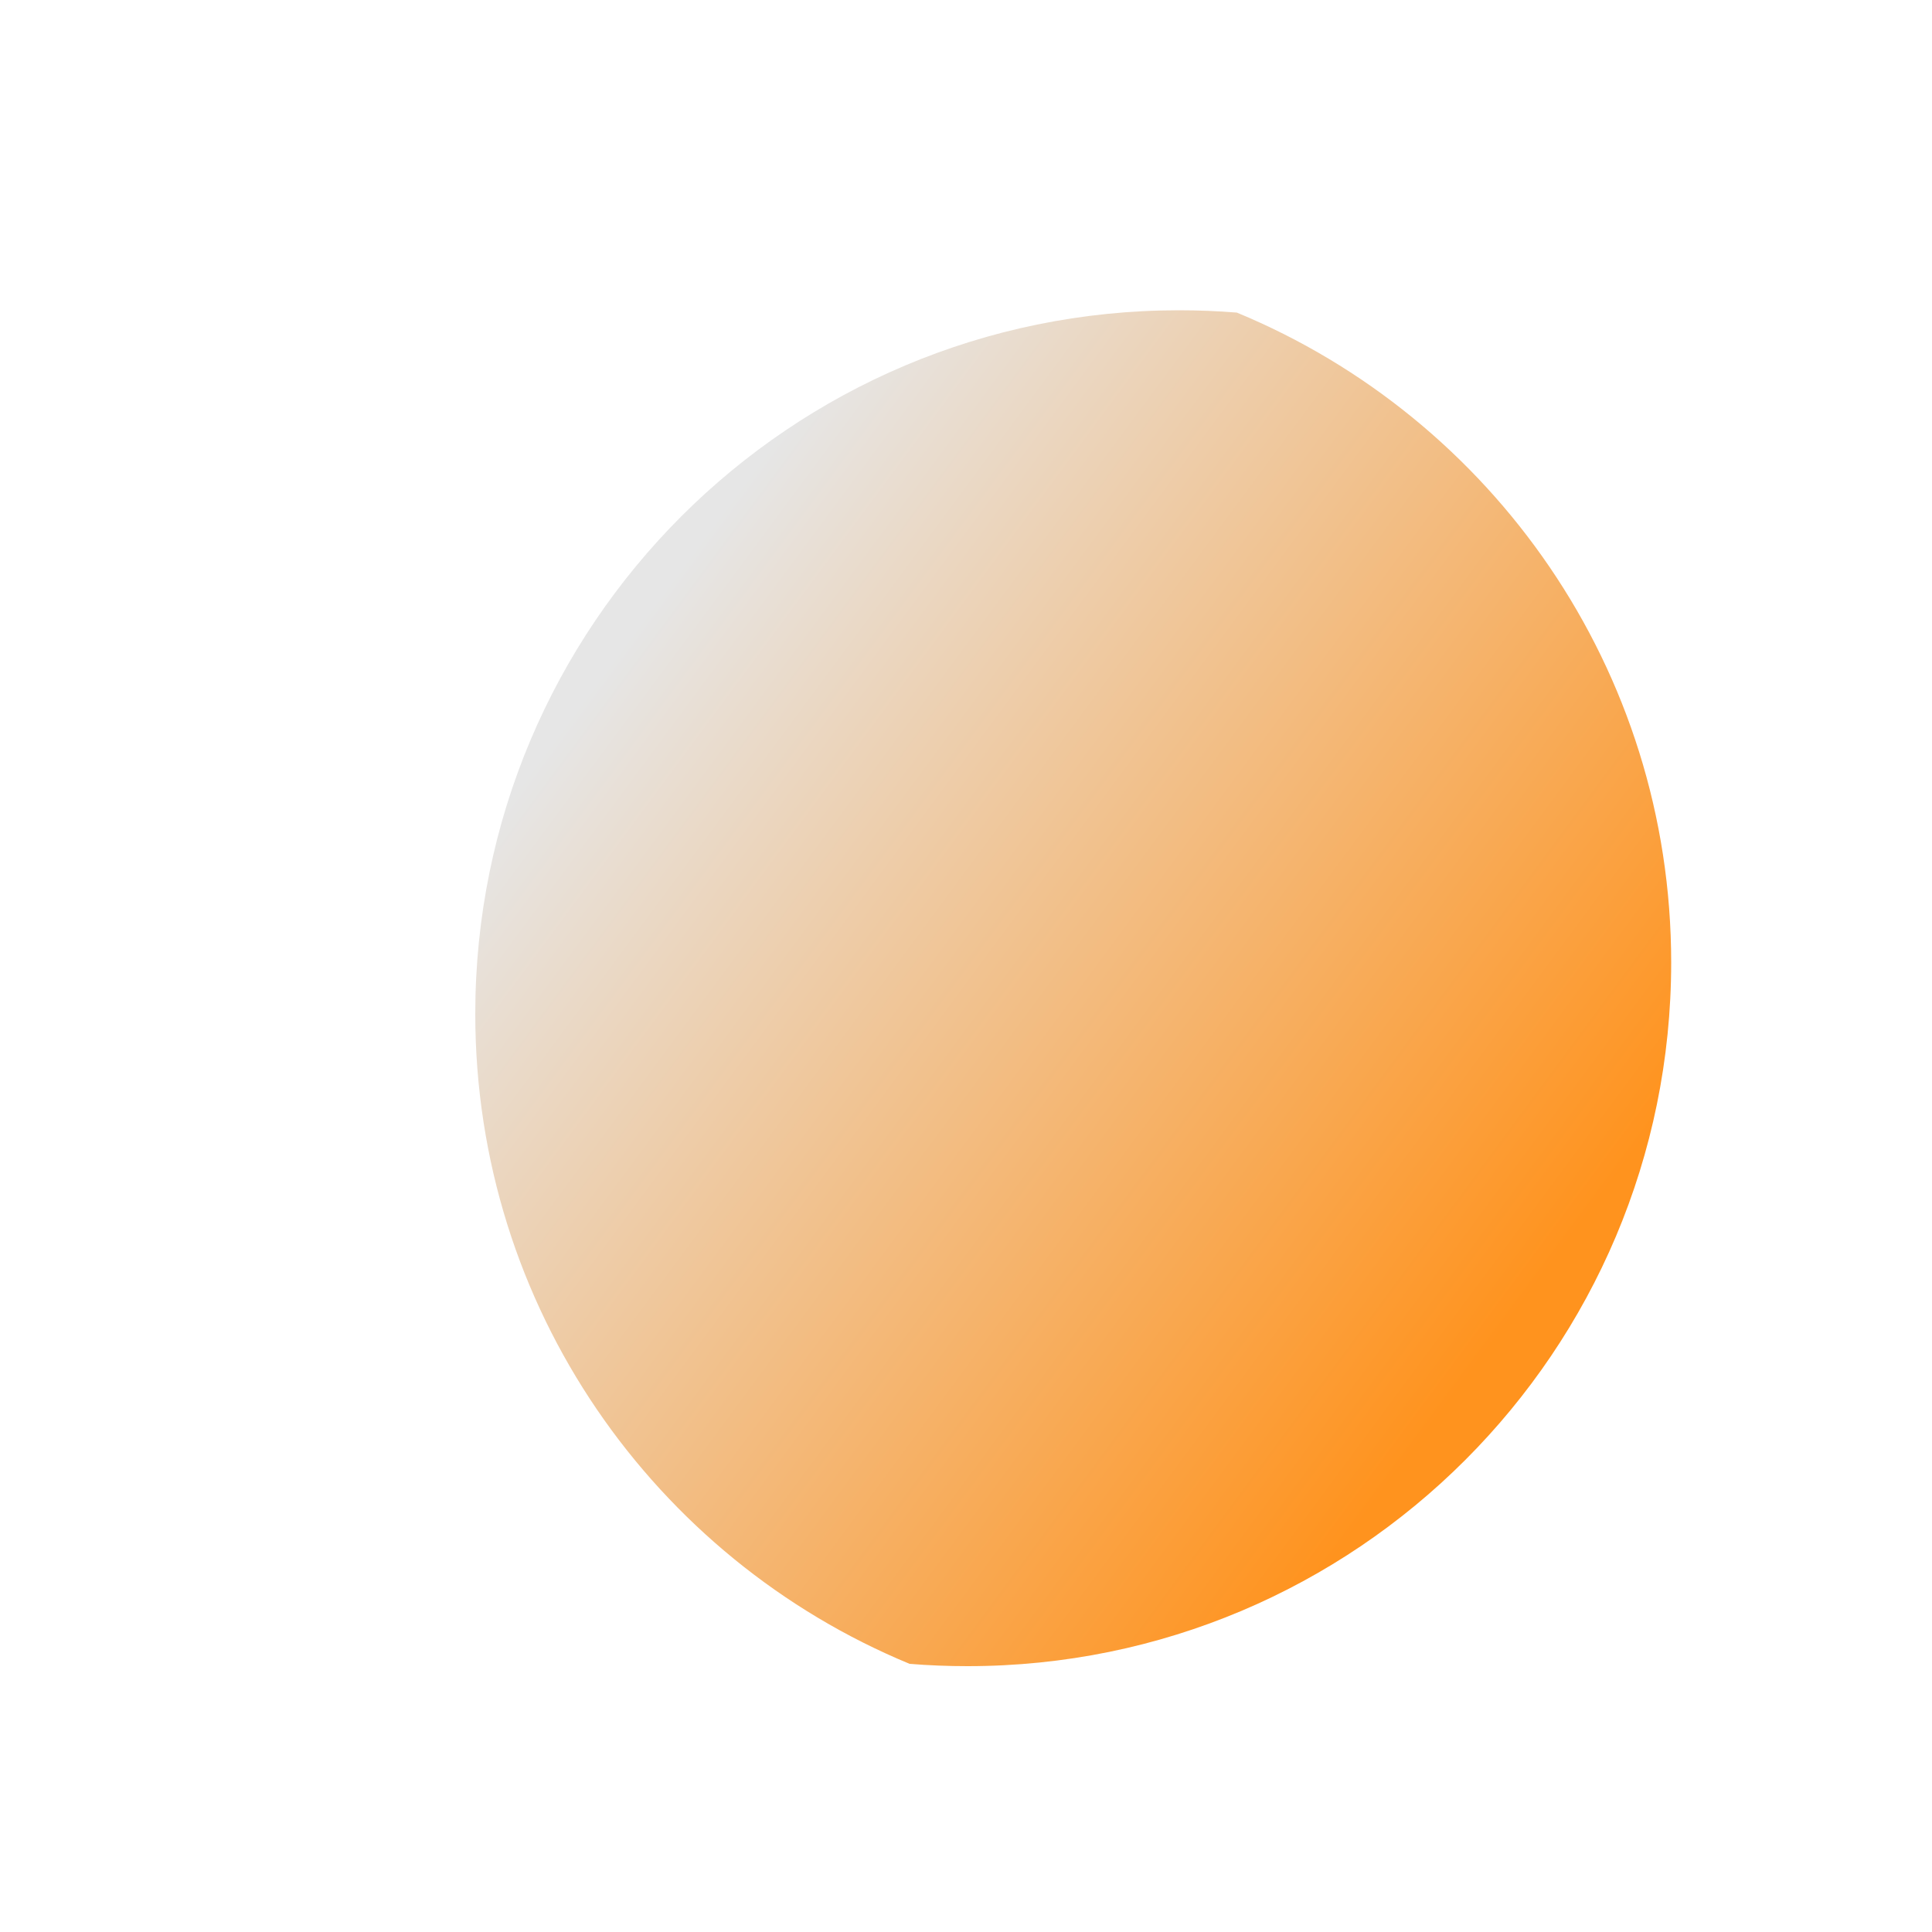 <?xml version="1.0" encoding="utf-8"?>
<!-- Generator: Adobe Illustrator 26.0.3, SVG Export Plug-In . SVG Version: 6.00 Build 0)  -->
<svg version="1.1" id="图层_1" xmlns="http://www.w3.org/2000/svg" xmlns:xlink="http://www.w3.org/1999/xlink" x="0px" y="0px"
	 viewBox="0 0 500 500" style="enable-background:new 0 0 500 500;" xml:space="preserve">
<style type="text/css">
	.st0{fill:url(#SVGID_1_);}
</style>
<linearGradient id="SVGID_1_" gradientUnits="userSpaceOnUse" x1="151.845" y1="162.694" x2="402.947" y2="348.387">
	<stop  offset="3.259188e-02" style="stop-color:#E6E6E6"/>
	<stop  offset="0.956" style="stop-color:#FF931E"/>
</linearGradient>
<path class="st0" d="M123,262.4c0,75.9,46.4,140.9,112.4,168.2c4.9,0.4,9.9,0.6,15,0.6c100.6,0,182.1-81.5,182.1-182.1
	c0-75.9-46.4-140.9-112.4-168.2c-4.9-0.4-9.9-0.6-15-0.6C204.5,80.3,123,161.8,123,262.4z"/>
</svg>
